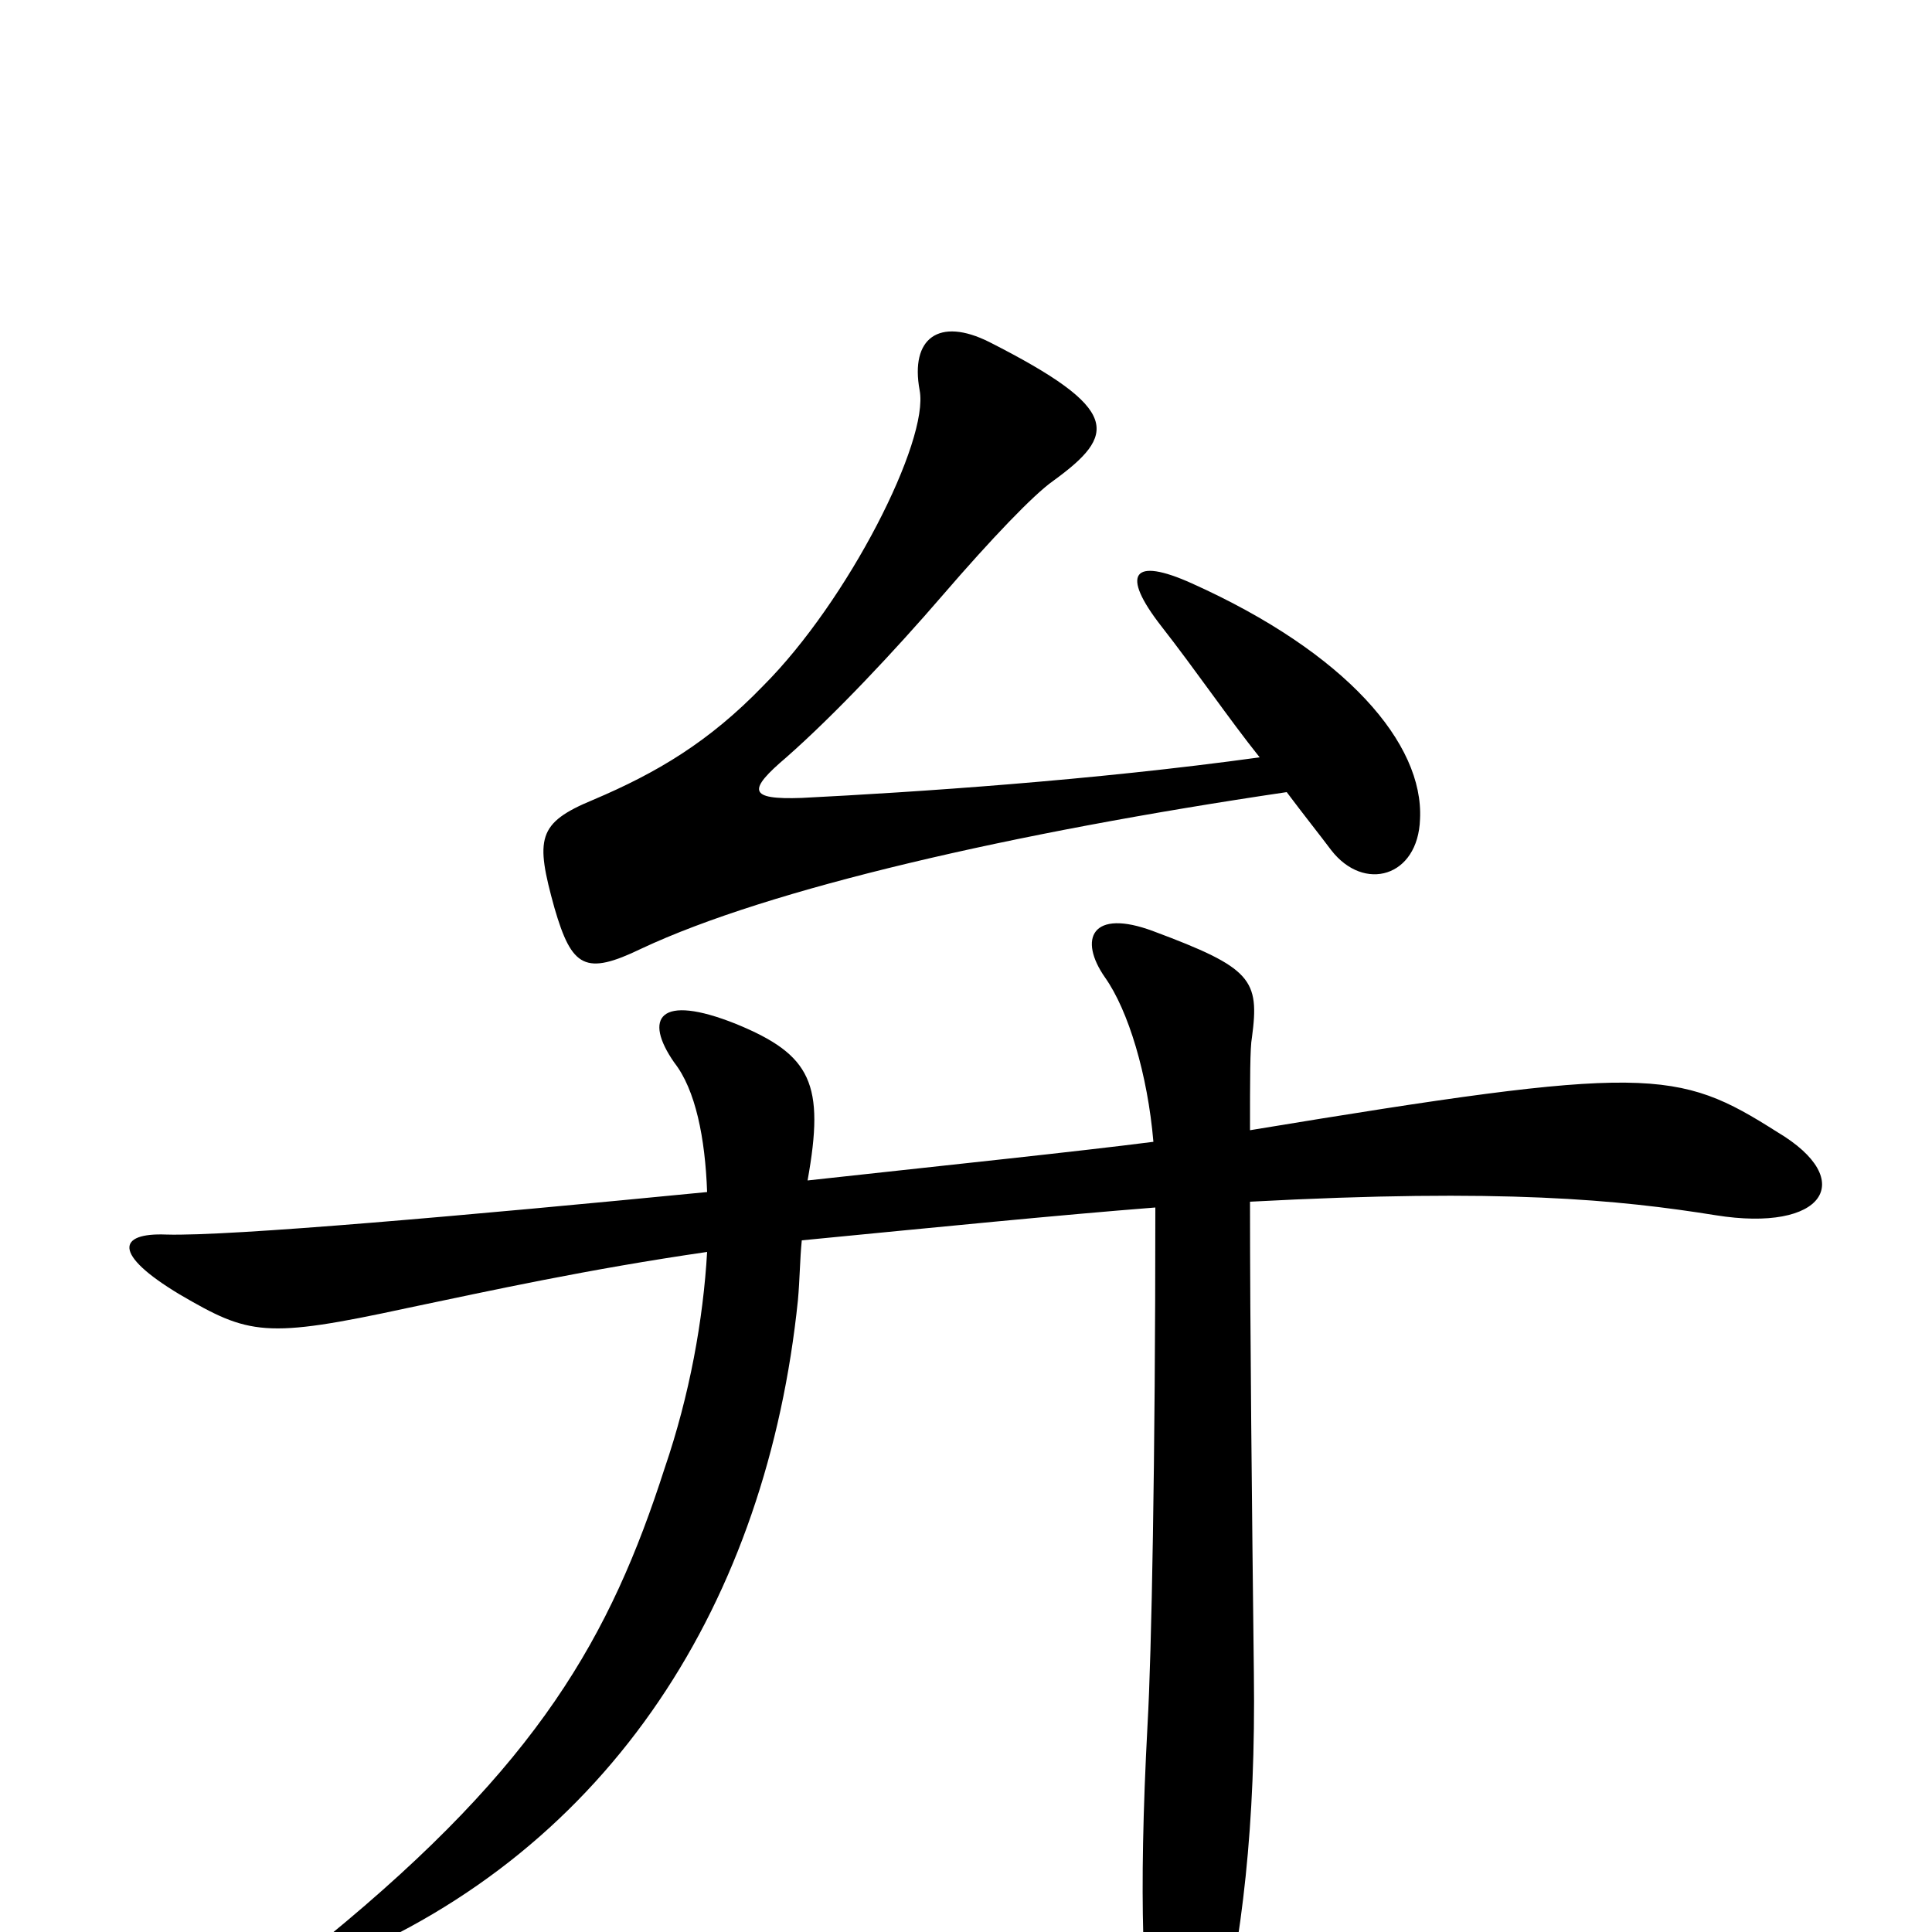 <svg xmlns="http://www.w3.org/2000/svg" viewBox="0 -1000 1000 1000">
	<path fill="#000000" d="M735 -576C737 -615 697 -662 617 -698C586 -712 580 -703 601 -676C619 -653 636 -628 652 -608C565 -596 474 -590 415 -587C387 -586 387 -591 407 -608C432 -630 463 -663 488 -692C513 -721 535 -744 545 -751C578 -775 581 -788 512 -823C486 -836 471 -825 476 -798C481 -772 439 -689 395 -645C367 -616 340 -600 307 -586C278 -574 277 -566 287 -530C296 -499 303 -495 332 -509C398 -540 524 -569 666 -590C675 -578 683 -568 689 -560C706 -538 734 -546 735 -576ZM920 -414C868 -447 853 -449 647 -415C647 -441 647 -458 648 -463C652 -493 648 -499 597 -518C565 -530 558 -514 572 -494C584 -477 594 -444 597 -409C558 -404 491 -397 418 -389C427 -439 420 -454 381 -470C341 -486 333 -473 349 -450C360 -436 365 -411 366 -383C243 -371 119 -360 86 -361C61 -362 58 -351 93 -330C129 -309 137 -307 211 -323C254 -332 304 -343 366 -352C364 -317 357 -278 344 -240C316 -153 279 -87 169 3C149 18 153 24 173 16C317 -43 397 -172 413 -327C414 -338 414 -348 415 -358C487 -365 547 -371 598 -375C598 -243 596 -143 594 -108C589 -15 592 34 597 62C605 103 622 93 630 59C643 3 650 -55 649 -134C648 -220 647 -312 647 -378C778 -385 838 -379 888 -371C944 -362 962 -389 920 -414Z"/>
</svg>